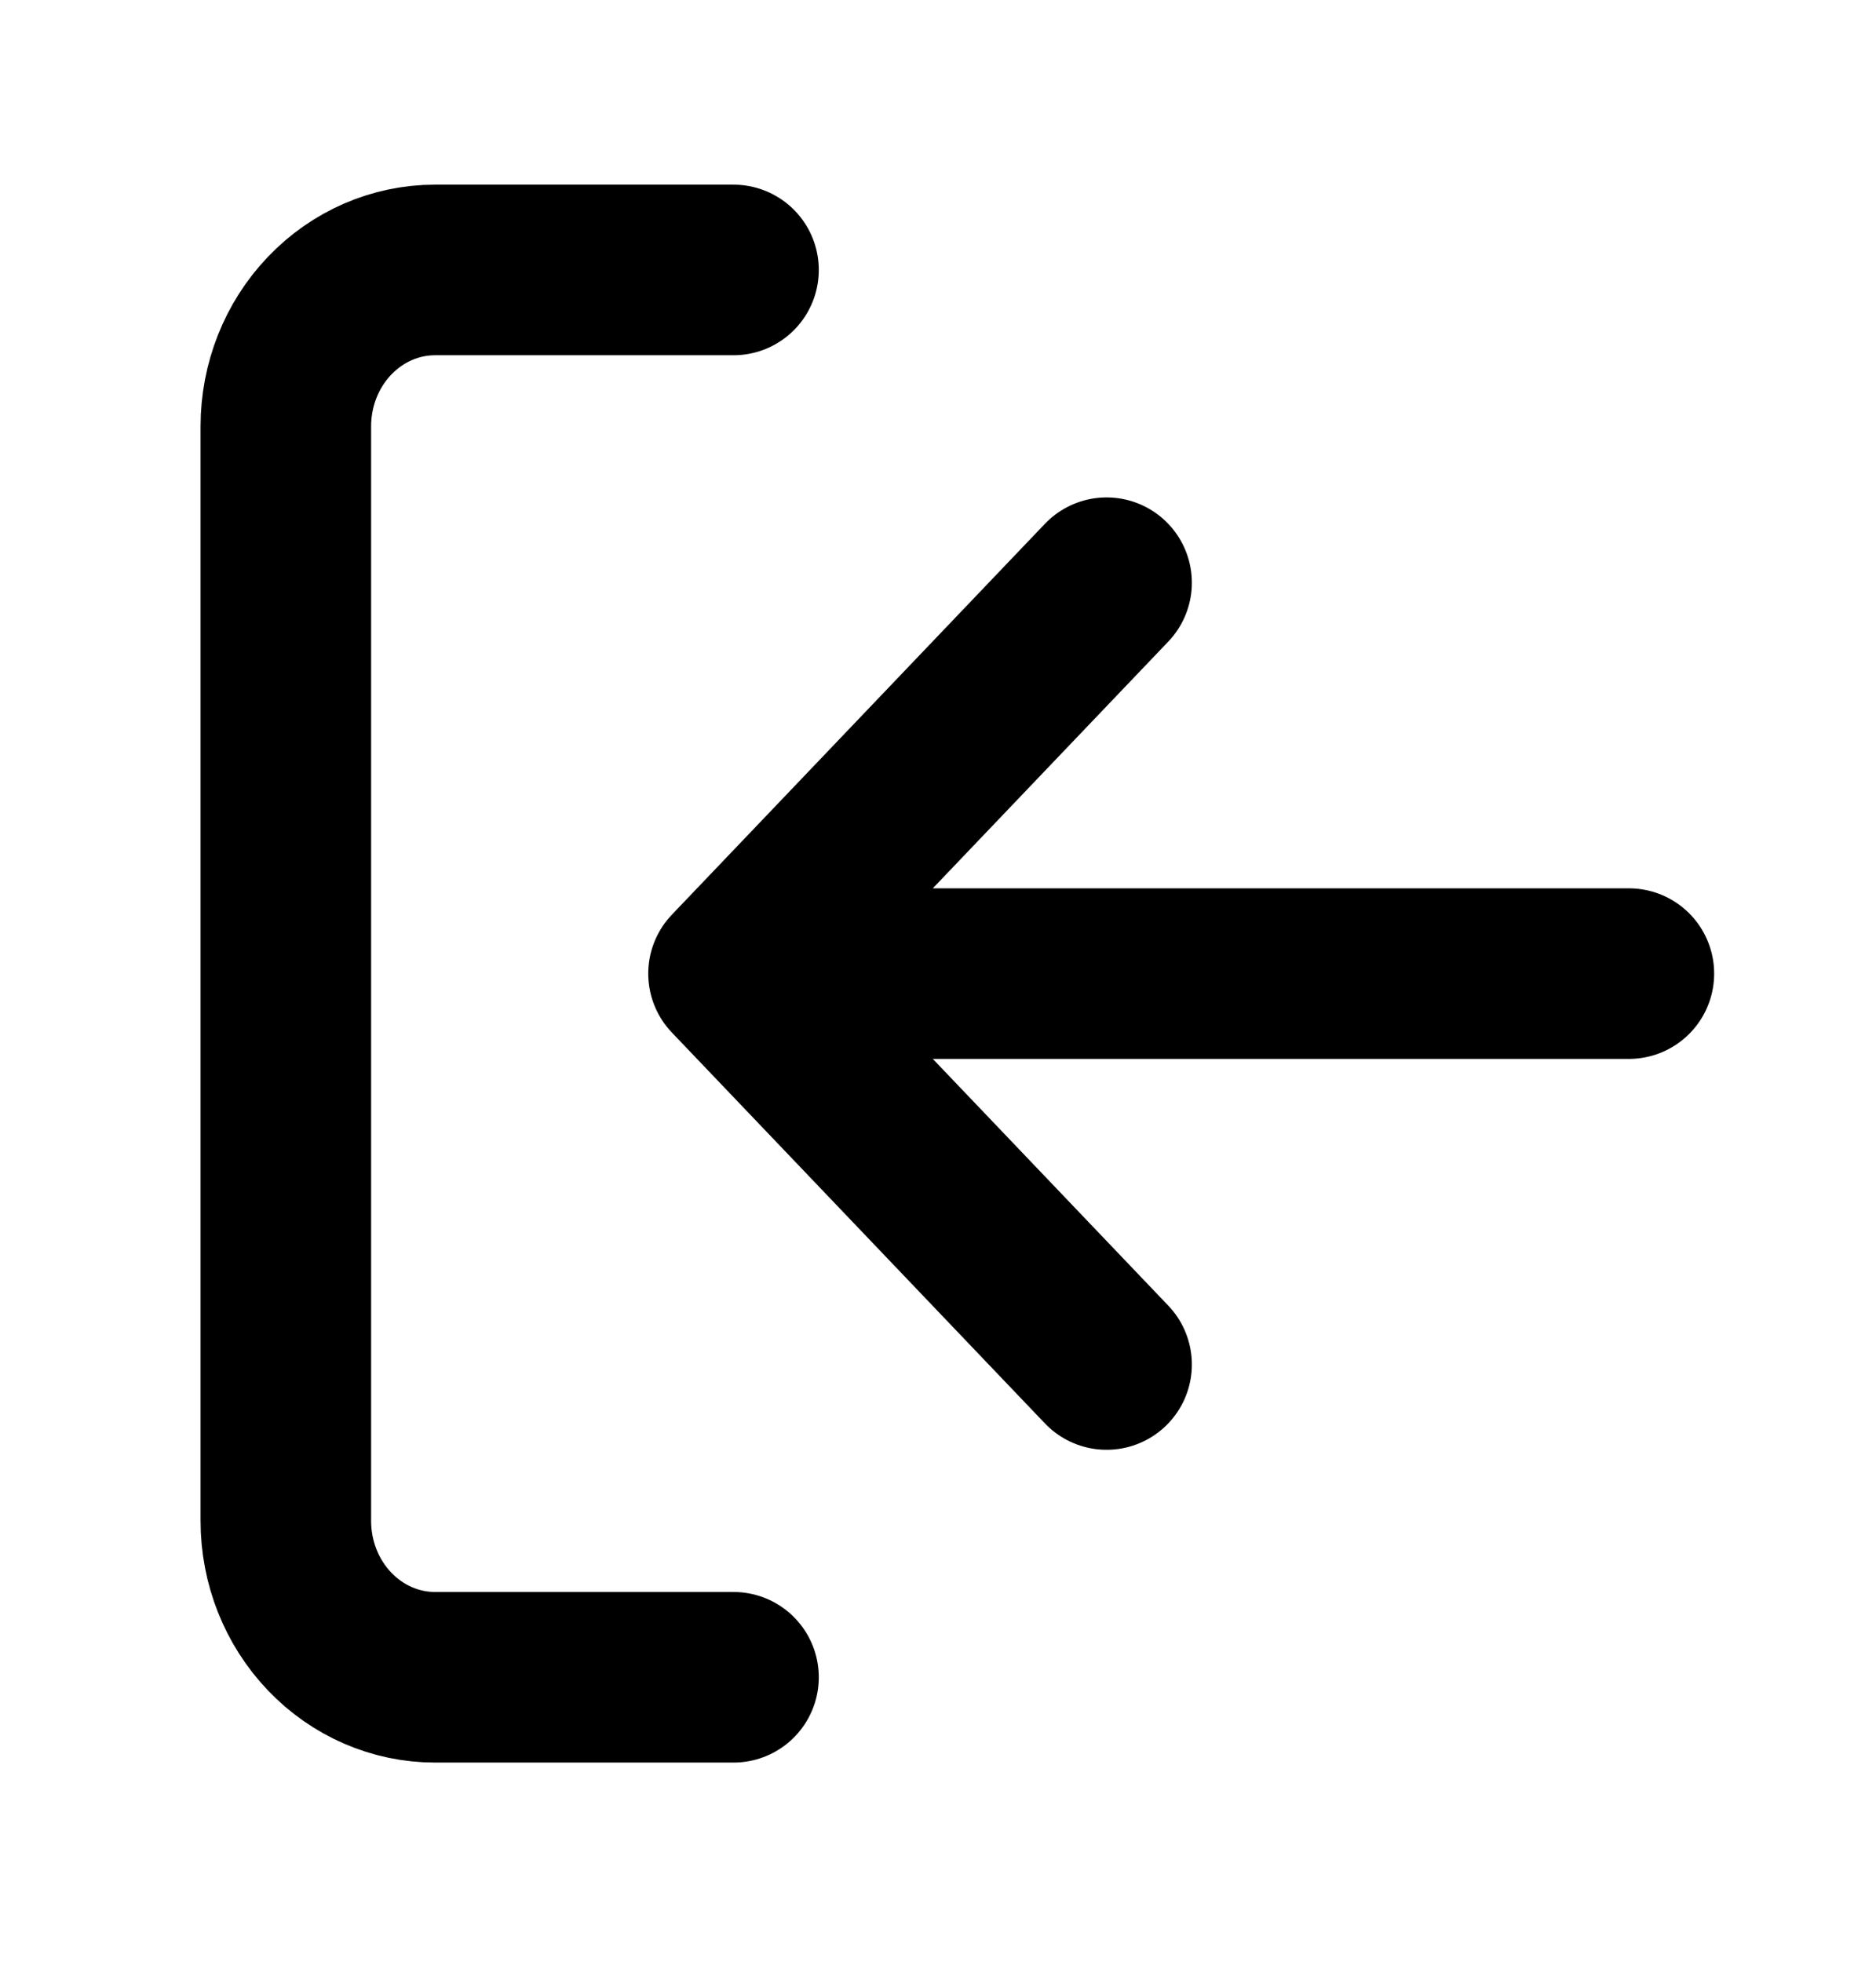 <svg width="22" height="23" viewBox="0 0 22 23" fill="none" xmlns="http://www.w3.org/2000/svg">
<path d="M8.602 19.665L5.102 19.665C4.638 19.665 4.193 19.472 3.865 19.128C3.536 18.784 3.352 18.318 3.352 17.832L3.352 4.998C3.352 4.512 3.536 4.046 3.865 3.702C4.193 3.358 4.638 3.165 5.102 3.165L8.602 3.165M12.977 6.832L8.602 11.415M8.602 11.415L12.977 15.998M8.602 11.415L19.102 11.415" stroke="black" stroke-width="2" stroke-linecap="round" stroke-linejoin="round"/>
</svg>

